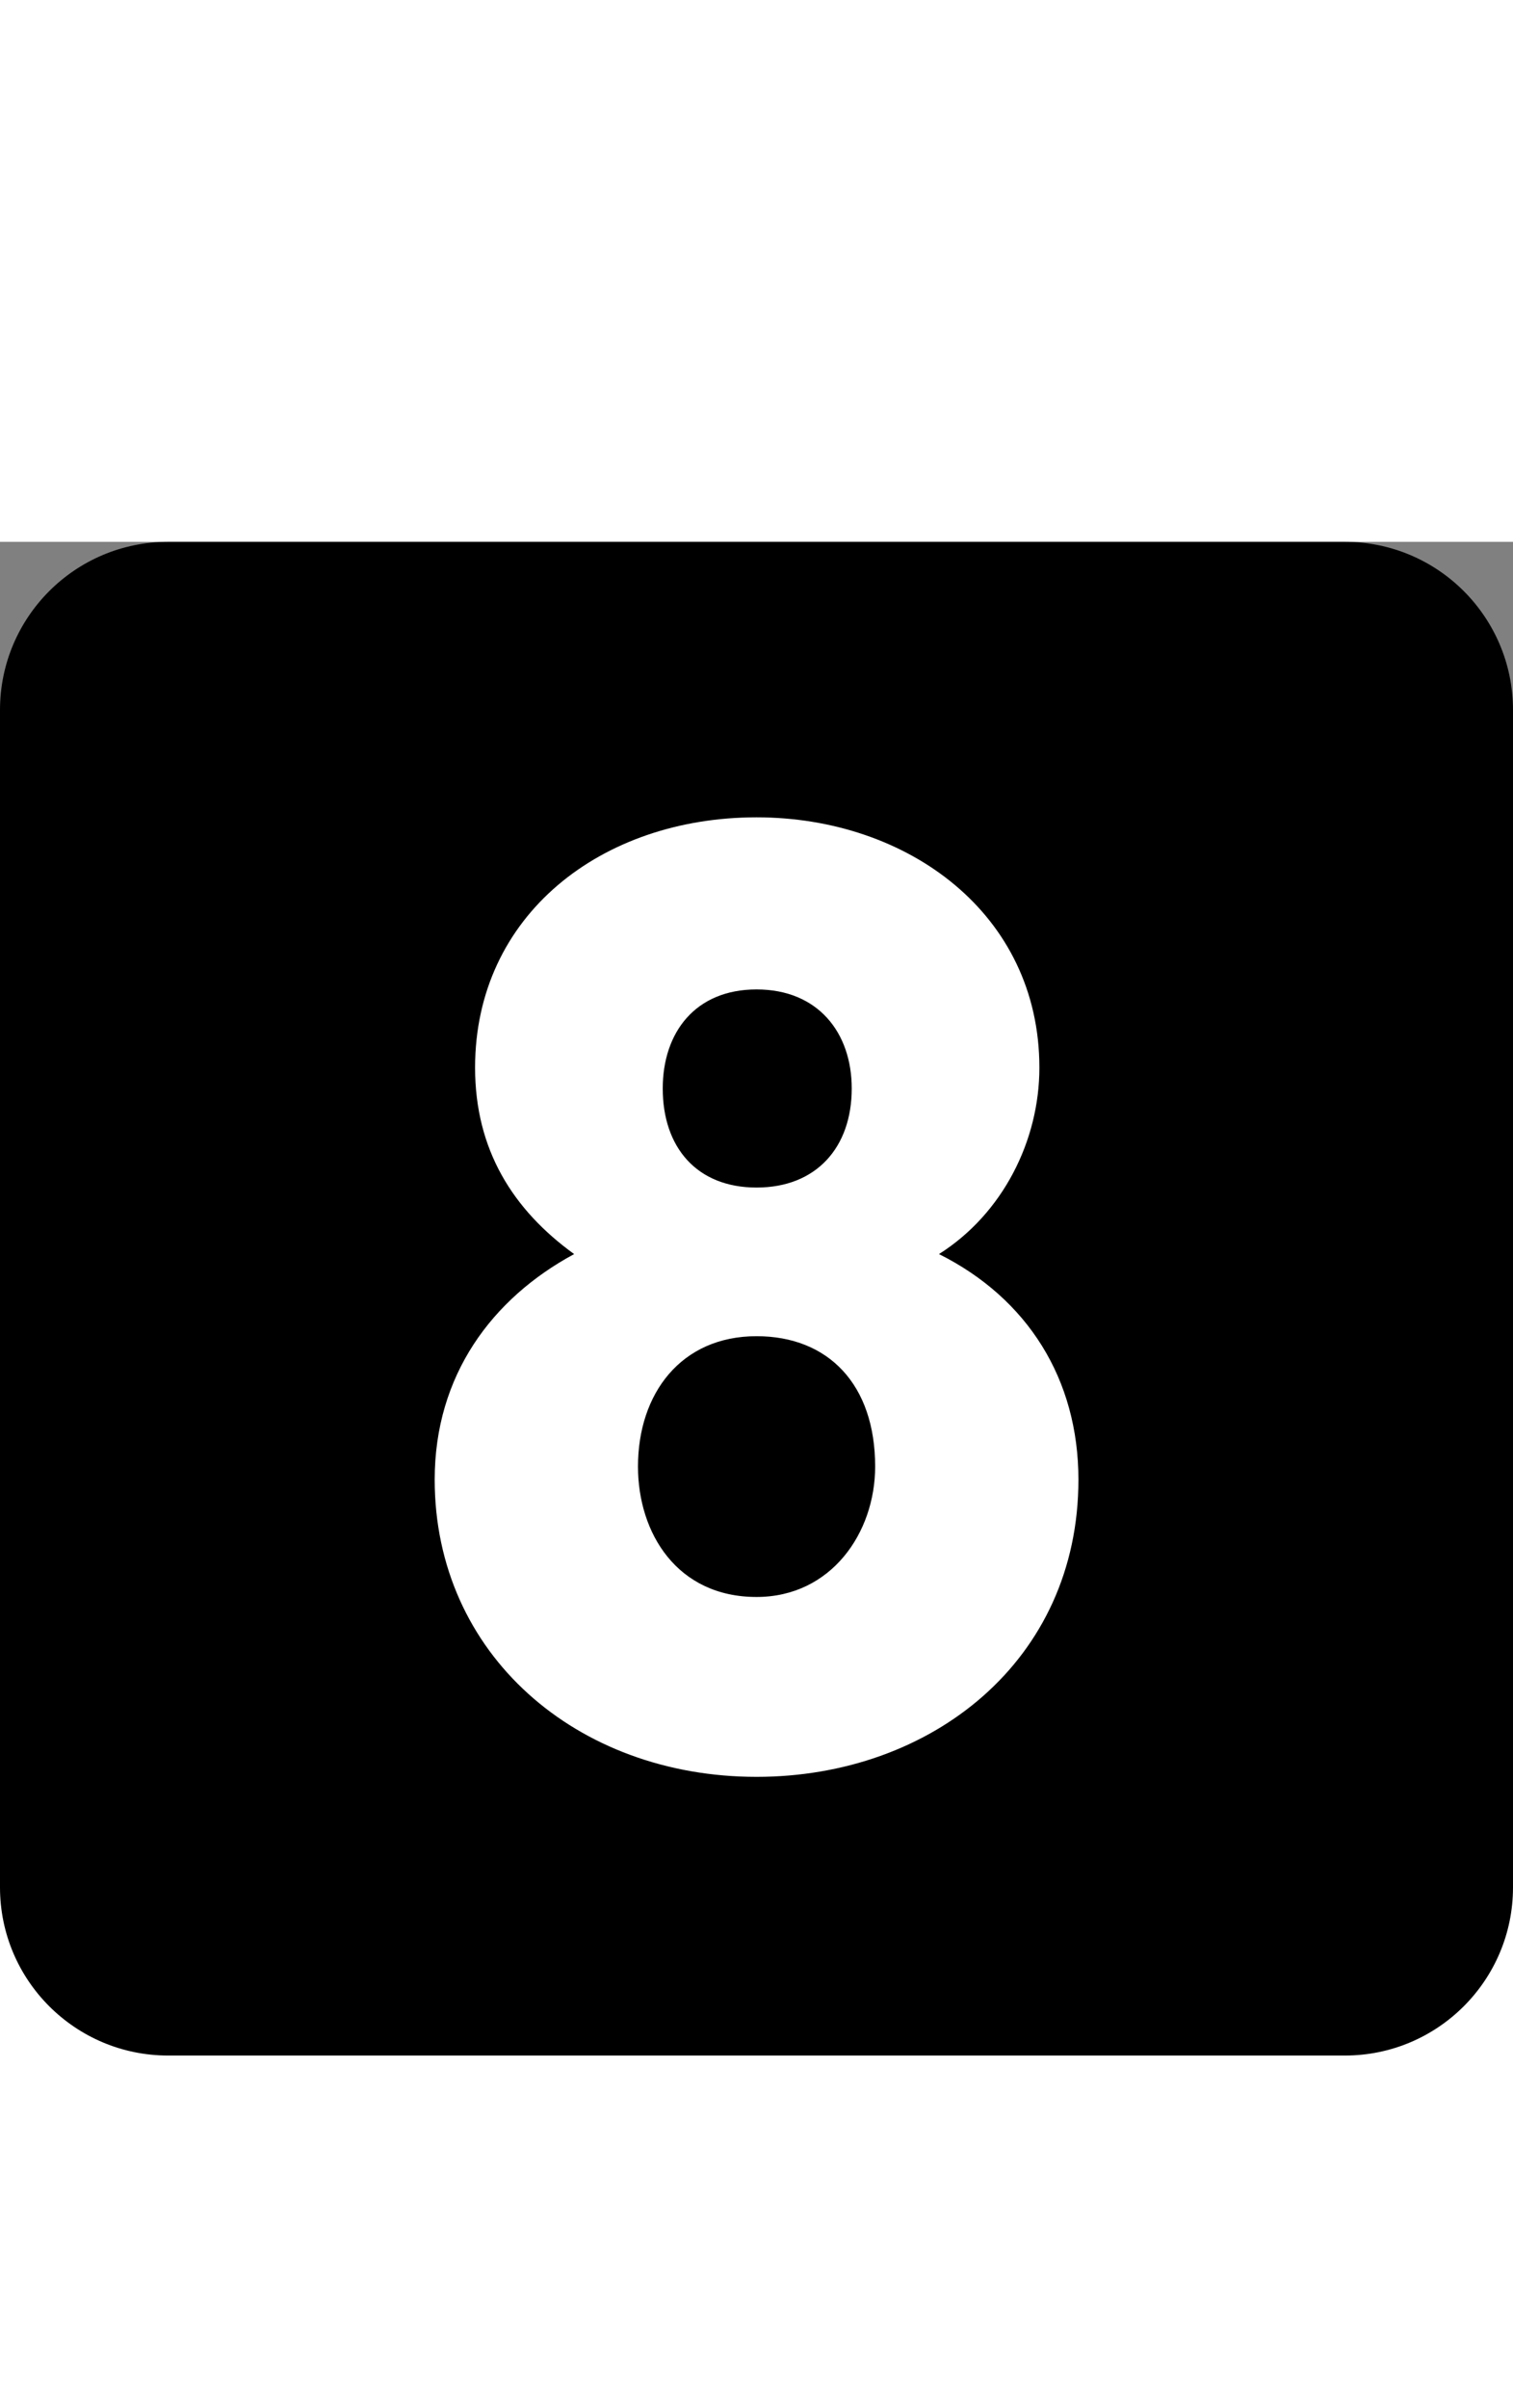 <?xml version="1.0"?>
<svg xmlns="http://www.w3.org/2000/svg" xmlns:xlink="http://www.w3.org/1999/xlink" version="1.1" id="Capa_1" x="0px" y="0px" viewBox="0 0 512 448" style="enable-background:new 0 0 512 448;" xml:space="preserve" width="44px" height="70" class=""><rect x="0" y="0" width="512" height="448" fill="#808080" stroke="none"/><g><g transform="matrix(1.25 0 0 -1.25 0 45)">
	<g>
		<g>
			<path style="fill:#000000" d="M409.6-328.089c0-25.134-20.378-45.511-45.511-45.511H45.511C20.378-373.6,0-353.222,0-328.089     V-9.511C0,15.622,20.378,36,45.511,36h318.578C389.222,36,409.6,15.622,409.6-9.511V-328.089z" data-original="#3B88C3" class="active-path" data-old_color="#3B88C3"/>
			<path style="fill:#FFFFFF" d="M179.416-111.922c0-15.883,9.182-26.806,25.395-26.806c16.236,0,25.771,10.923,25.771,26.806     c0,15.167-9.182,26.806-25.771,26.806C188.234-85.116,179.416-96.756,179.416-111.922 M172.715-214.22     c0-18,10.581-35.294,32.097-35.294c20.127,0,32.108,17.294,32.108,35.294c0,22.221-12.698,35.271-32.108,35.271     C184.366-178.949,172.715-194.468,172.715-214.22 M117.68-217.759c0,28.228,15.531,49.038,37.751,61.03     c-16.577,11.992-26.817,28.228-26.817,50.449c0,41.279,34.224,67.732,76.197,67.732c40.926,0,76.572-26.101,76.572-67.732     c0-19.752-9.899-39.515-27.182-50.449c23.996-11.992,37.751-33.86,37.751-61.03c0-49.027-39.868-80.43-87.142-80.43     C156.137-298.188,117.68-265.022,117.68-217.759" data-original="#FFFFFF" class=""/>
		</g>
	</g>
</g></g> </svg>

